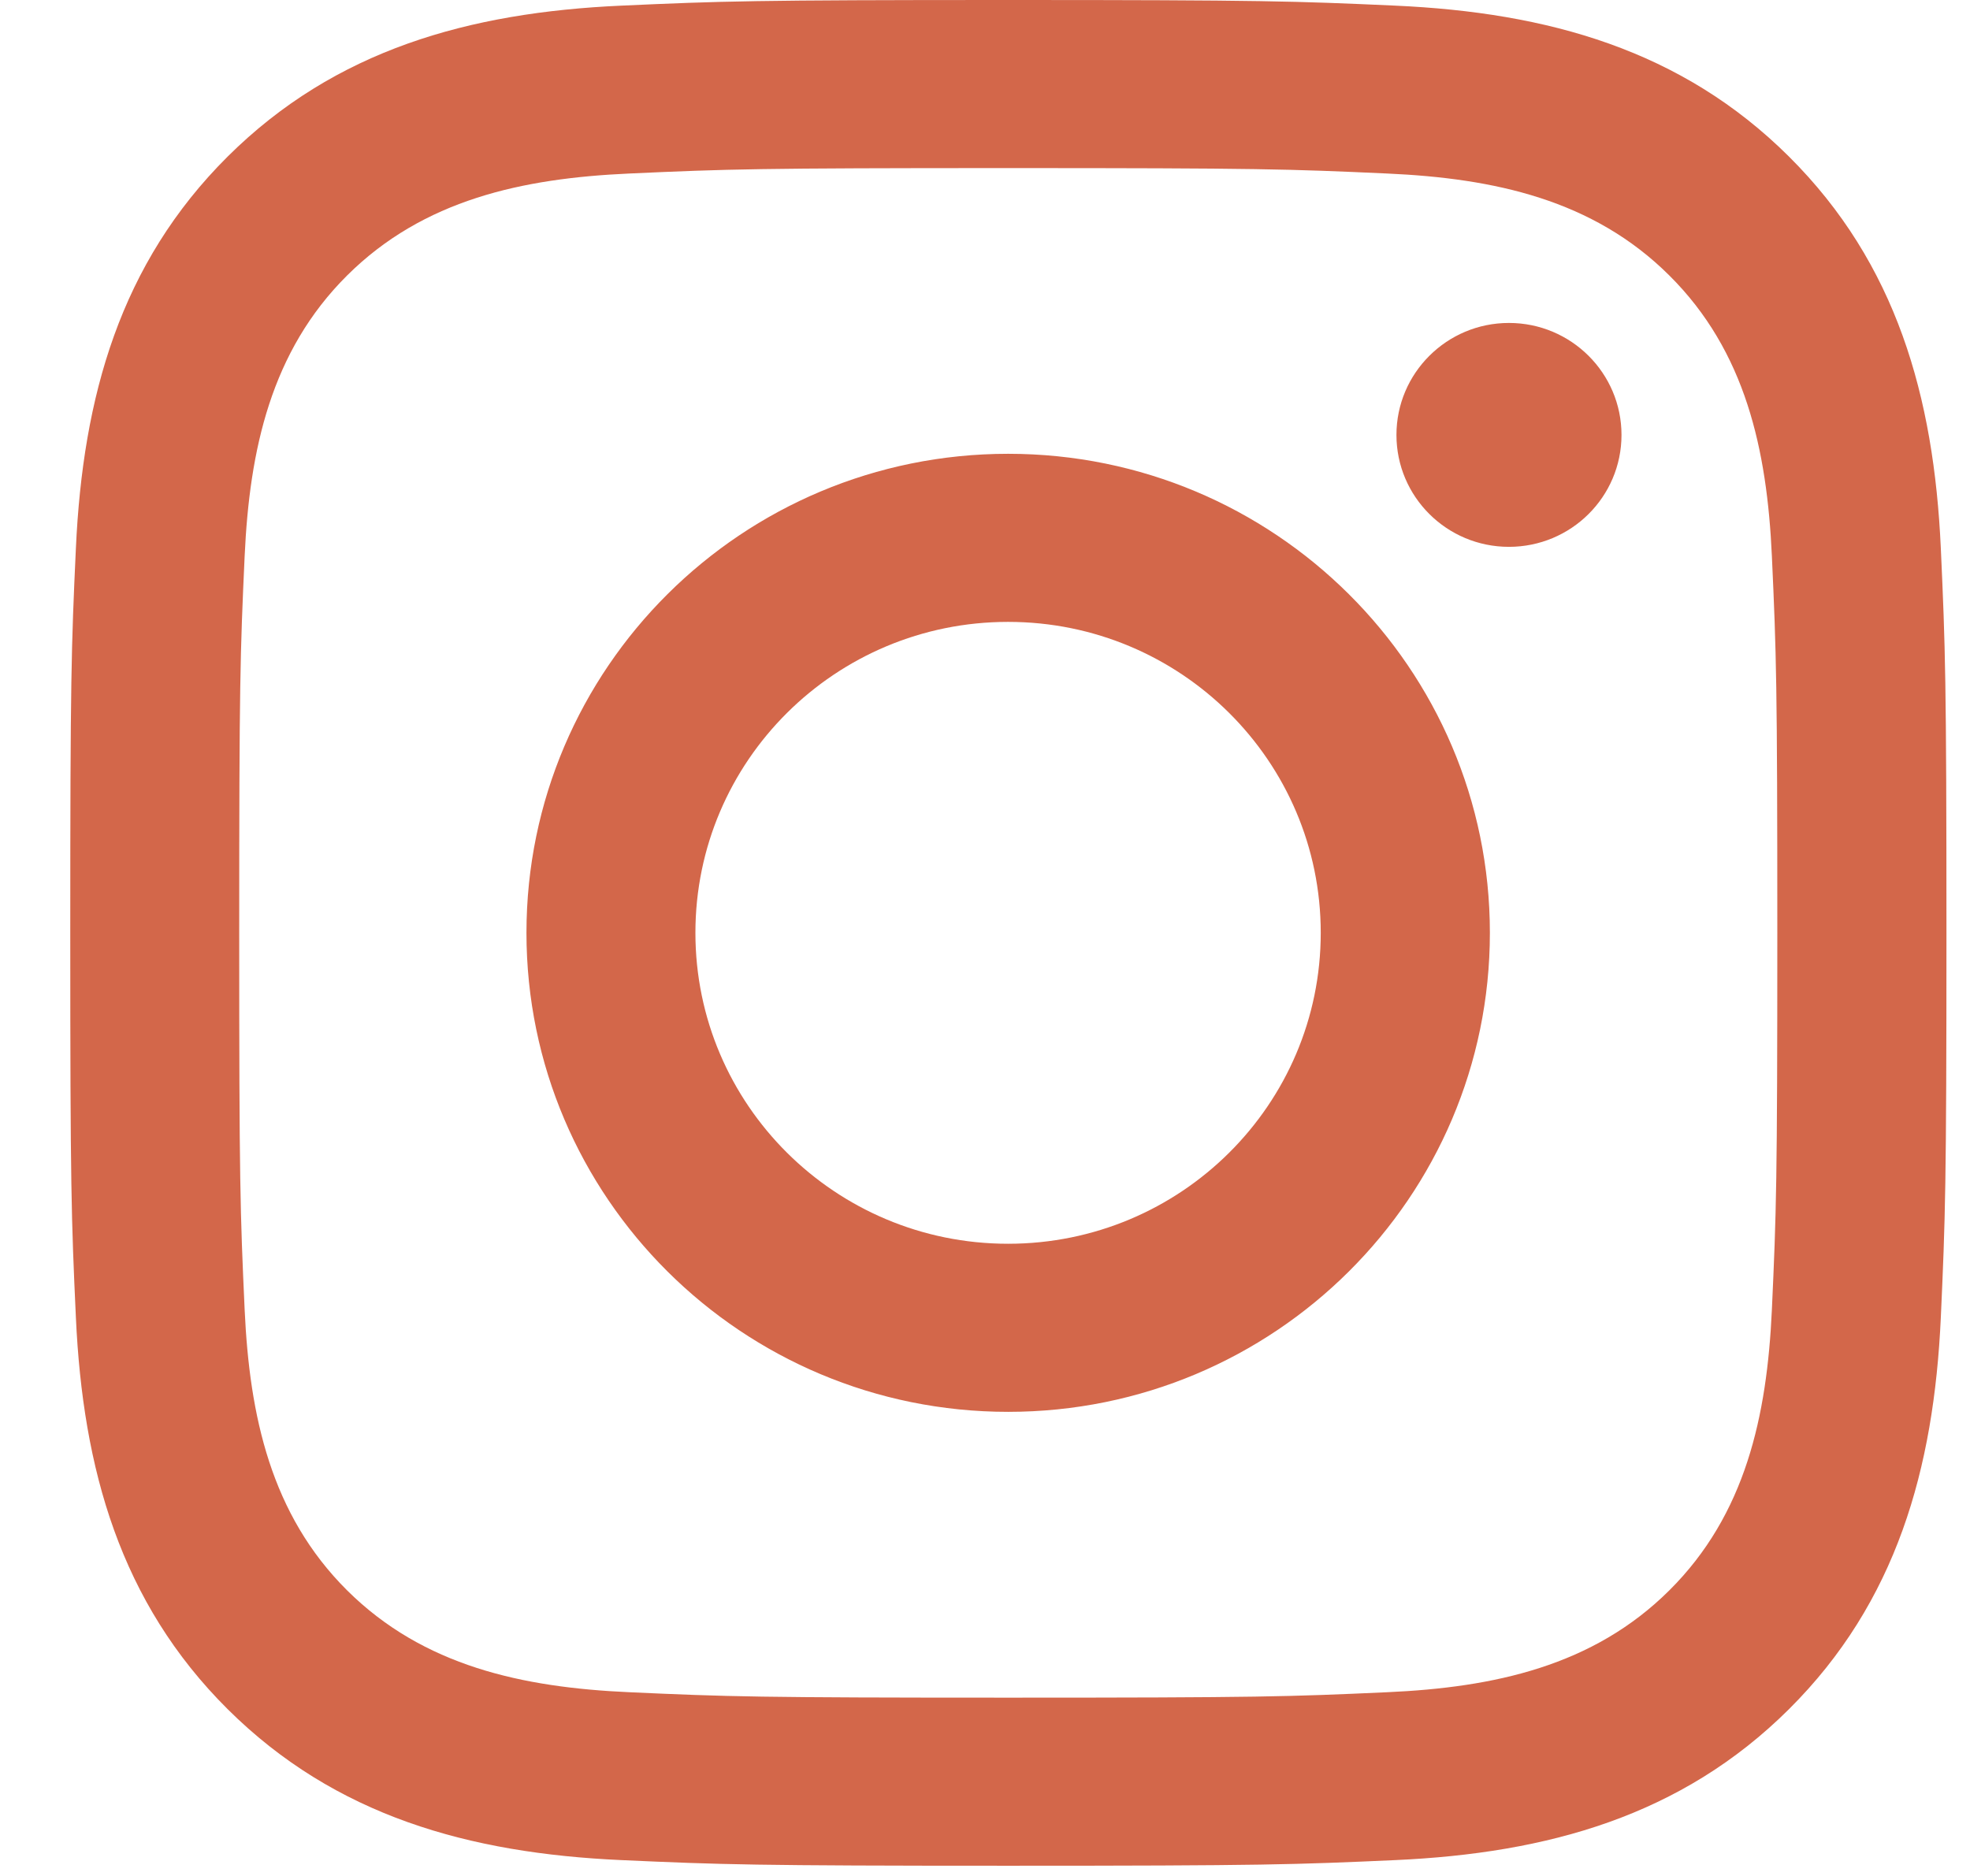 <svg width="21" height="20" viewBox="0 0 21 20" fill="none" xmlns="http://www.w3.org/2000/svg">
<g id="004-vimeo-social-logo">
<g id="logo-instagram">
<path id="Combined Shape" fill-rule="evenodd" clip-rule="evenodd" d="M6.625 0.06C7.692 0.012 8.033 0 10.749 0C13.465 0 13.805 0.012 14.872 0.06C16.497 0.133 17.925 0.53 19.07 1.669C20.216 2.809 20.615 4.228 20.689 5.845C20.737 6.905 20.749 7.244 20.749 9.945C20.749 12.646 20.737 12.986 20.689 14.046C20.615 15.662 20.216 17.082 19.07 18.222C17.925 19.361 16.497 19.758 14.872 19.831C13.805 19.879 13.465 19.891 10.749 19.891C8.033 19.891 7.692 19.879 6.625 19.831C5 19.758 3.573 19.361 2.427 18.222C1.281 17.082 0.883 15.662 0.809 14.046C0.76 12.986 0.749 12.646 0.749 9.945C0.749 7.244 0.76 6.905 0.809 5.845C0.883 4.228 1.281 2.809 2.427 1.669C3.573 0.53 5 0.133 6.625 0.06ZM14.789 1.85C13.735 1.802 13.418 1.792 10.748 1.792C8.078 1.792 7.761 1.802 6.707 1.85C5.569 1.901 4.513 2.128 3.7 2.937C2.888 3.745 2.66 4.795 2.608 5.927C2.56 6.975 2.55 7.29 2.55 9.946C2.55 12.601 2.56 12.916 2.608 13.964C2.66 15.097 2.888 16.147 3.7 16.955C4.513 17.763 5.569 17.99 6.707 18.041C7.761 18.089 8.078 18.099 10.748 18.099C13.418 18.099 13.735 18.089 14.789 18.041C15.927 17.99 16.983 17.763 17.795 16.955C18.608 16.147 18.836 15.097 18.888 13.964C18.936 12.916 18.946 12.601 18.946 9.946C18.946 7.29 18.936 6.975 18.888 5.927C18.836 4.795 18.608 3.745 17.795 2.937C16.983 2.128 15.927 1.901 14.789 1.85ZM5.612 9.945C5.612 7.125 7.911 4.838 10.747 4.838C13.583 4.838 15.882 7.125 15.882 9.945C15.882 12.765 13.583 15.052 10.747 15.052C7.911 15.052 5.612 12.765 5.612 9.945ZM7.413 9.945C7.413 11.776 8.905 13.26 10.746 13.26C12.587 13.26 14.079 11.776 14.079 9.945C14.079 8.114 12.587 6.63 10.746 6.63C8.905 6.63 7.413 8.114 7.413 9.945ZM17.285 4.637C17.285 5.296 16.748 5.83 16.085 5.83C15.423 5.83 14.886 5.296 14.886 4.637C14.886 3.978 15.423 3.443 16.085 3.443C16.748 3.443 17.285 3.978 17.285 4.637Z" fill="#D3674A"/>
</g>
</g>
</svg>
